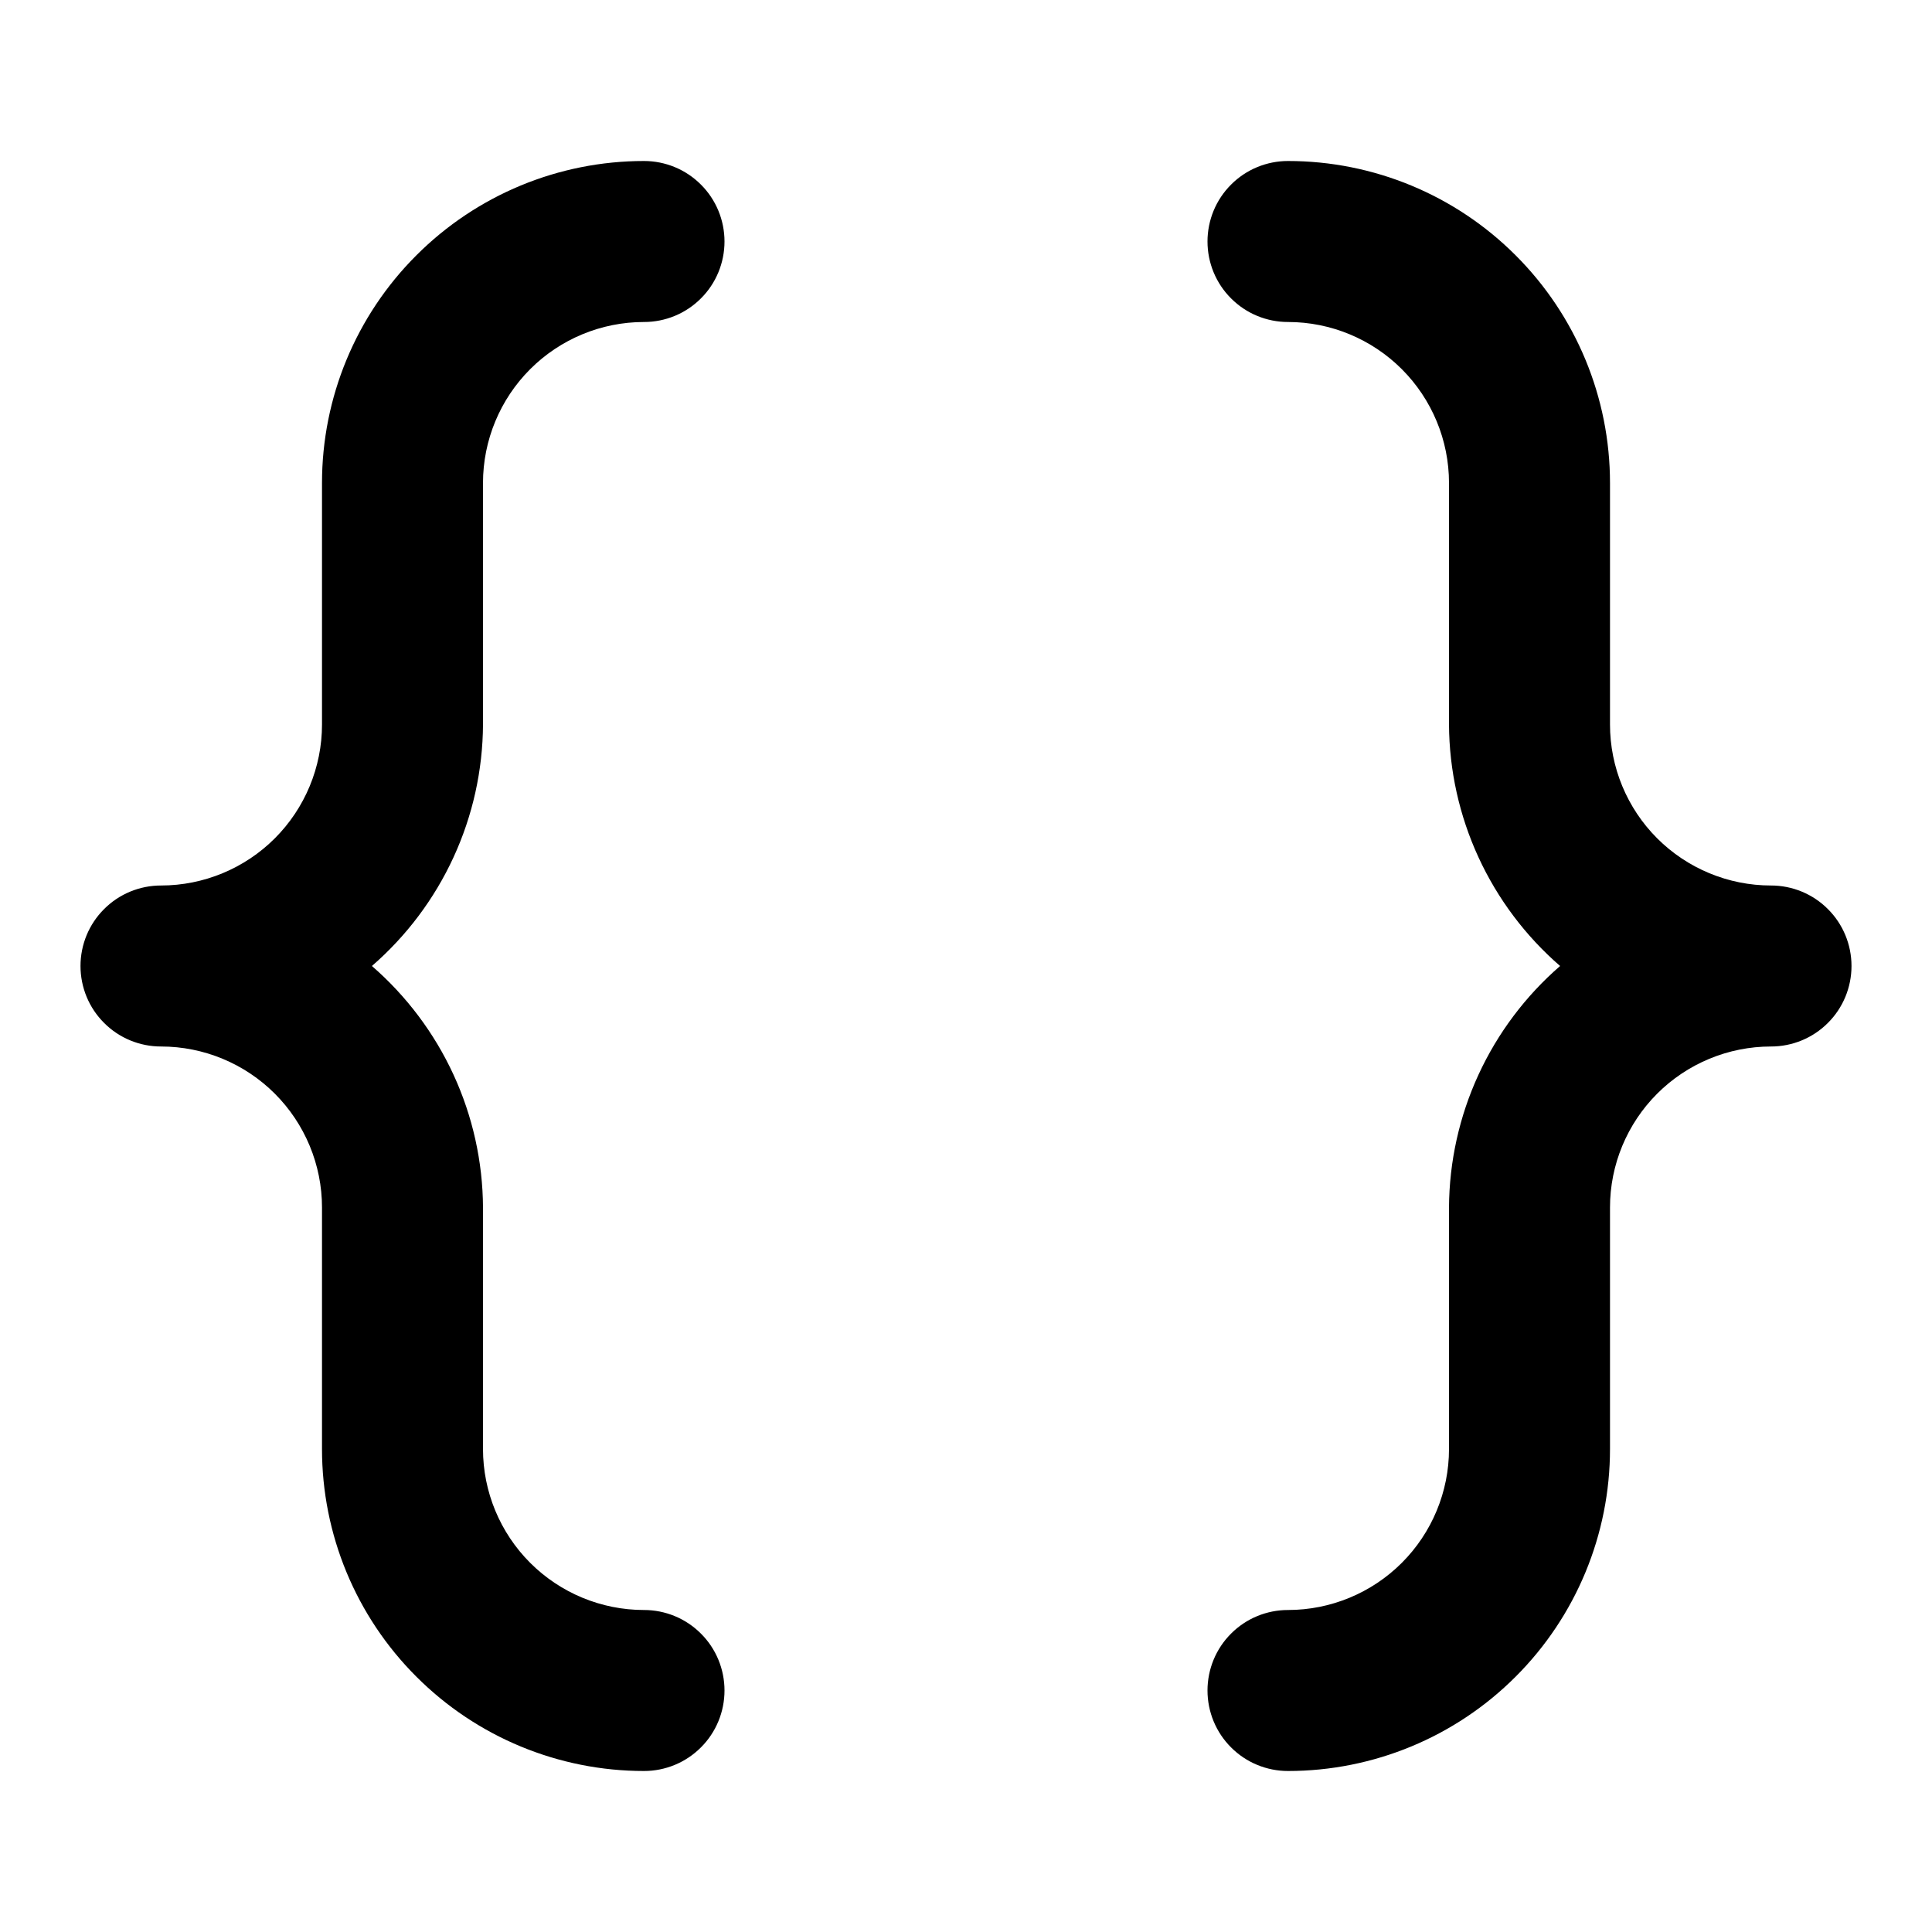 <svg width="24" height="24" viewBox="0 0 24 24" fill="none" xmlns="http://www.w3.org/2000/svg">
<path d="M6 6C6 5.47 6.211 4.961 6.586 4.586C6.961 4.211 7.47 4 8 4C8.265 4 8.52 3.895 8.707 3.707C8.895 3.52 9 3.265 9 3C9 2.735 8.895 2.48 8.707 2.293C8.52 2.105 8.265 2 8 2C6.939 2 5.922 2.421 5.172 3.172C4.421 3.922 4 4.939 4 6V9C4 9.53 3.789 10.039 3.414 10.414C3.039 10.789 2.53 11 2 11C1.735 11 1.48 11.105 1.293 11.293C1.105 11.48 1 11.735 1 12C1 12.265 1.105 12.52 1.293 12.707C1.48 12.895 1.735 13 2 13C2.53 13 3.039 13.211 3.414 13.586C3.789 13.961 4 14.47 4 15V18C4 19.061 4.421 20.078 5.172 20.828C5.922 21.579 6.939 22 8 22C8.265 22 8.52 21.895 8.707 21.707C8.895 21.52 9 21.265 9 21C9 20.735 8.895 20.48 8.707 20.293C8.52 20.105 8.265 20 8 20C7.47 20 6.961 19.789 6.586 19.414C6.211 19.039 6 18.53 6 18V15C5.997 14.431 5.872 13.868 5.634 13.351C5.396 12.834 5.05 12.373 4.62 12C5.05 11.627 5.396 11.166 5.634 10.649C5.872 10.132 5.997 9.569 6 9V6ZM22 11C21.47 11 20.961 10.789 20.586 10.414C20.211 10.039 20 9.53 20 9V6C20 4.939 19.579 3.922 18.828 3.172C18.078 2.421 17.061 2 16 2C15.735 2 15.48 2.105 15.293 2.293C15.105 2.48 15 2.735 15 3C15 3.265 15.105 3.52 15.293 3.707C15.48 3.895 15.735 4 16 4C16.53 4 17.039 4.211 17.414 4.586C17.789 4.961 18 5.47 18 6V9C18.003 9.569 18.128 10.132 18.366 10.649C18.604 11.166 18.95 11.627 19.38 12C18.95 12.373 18.604 12.834 18.366 13.351C18.128 13.868 18.003 14.431 18 15V18C18 18.53 17.789 19.039 17.414 19.414C17.039 19.789 16.53 20 16 20C15.735 20 15.48 20.105 15.293 20.293C15.105 20.48 15 20.735 15 21C15 21.265 15.105 21.52 15.293 21.707C15.48 21.895 15.735 22 16 22C17.061 22 18.078 21.579 18.828 20.828C19.579 20.078 20 19.061 20 18V15C20 14.47 20.211 13.961 20.586 13.586C20.961 13.211 21.47 13 22 13C22.265 13 22.52 12.895 22.707 12.707C22.895 12.52 23 12.265 23 12C23 11.735 22.895 11.48 22.707 11.293C22.52 11.105 22.265 11 22 11Z" fill="black"/>
</svg>
